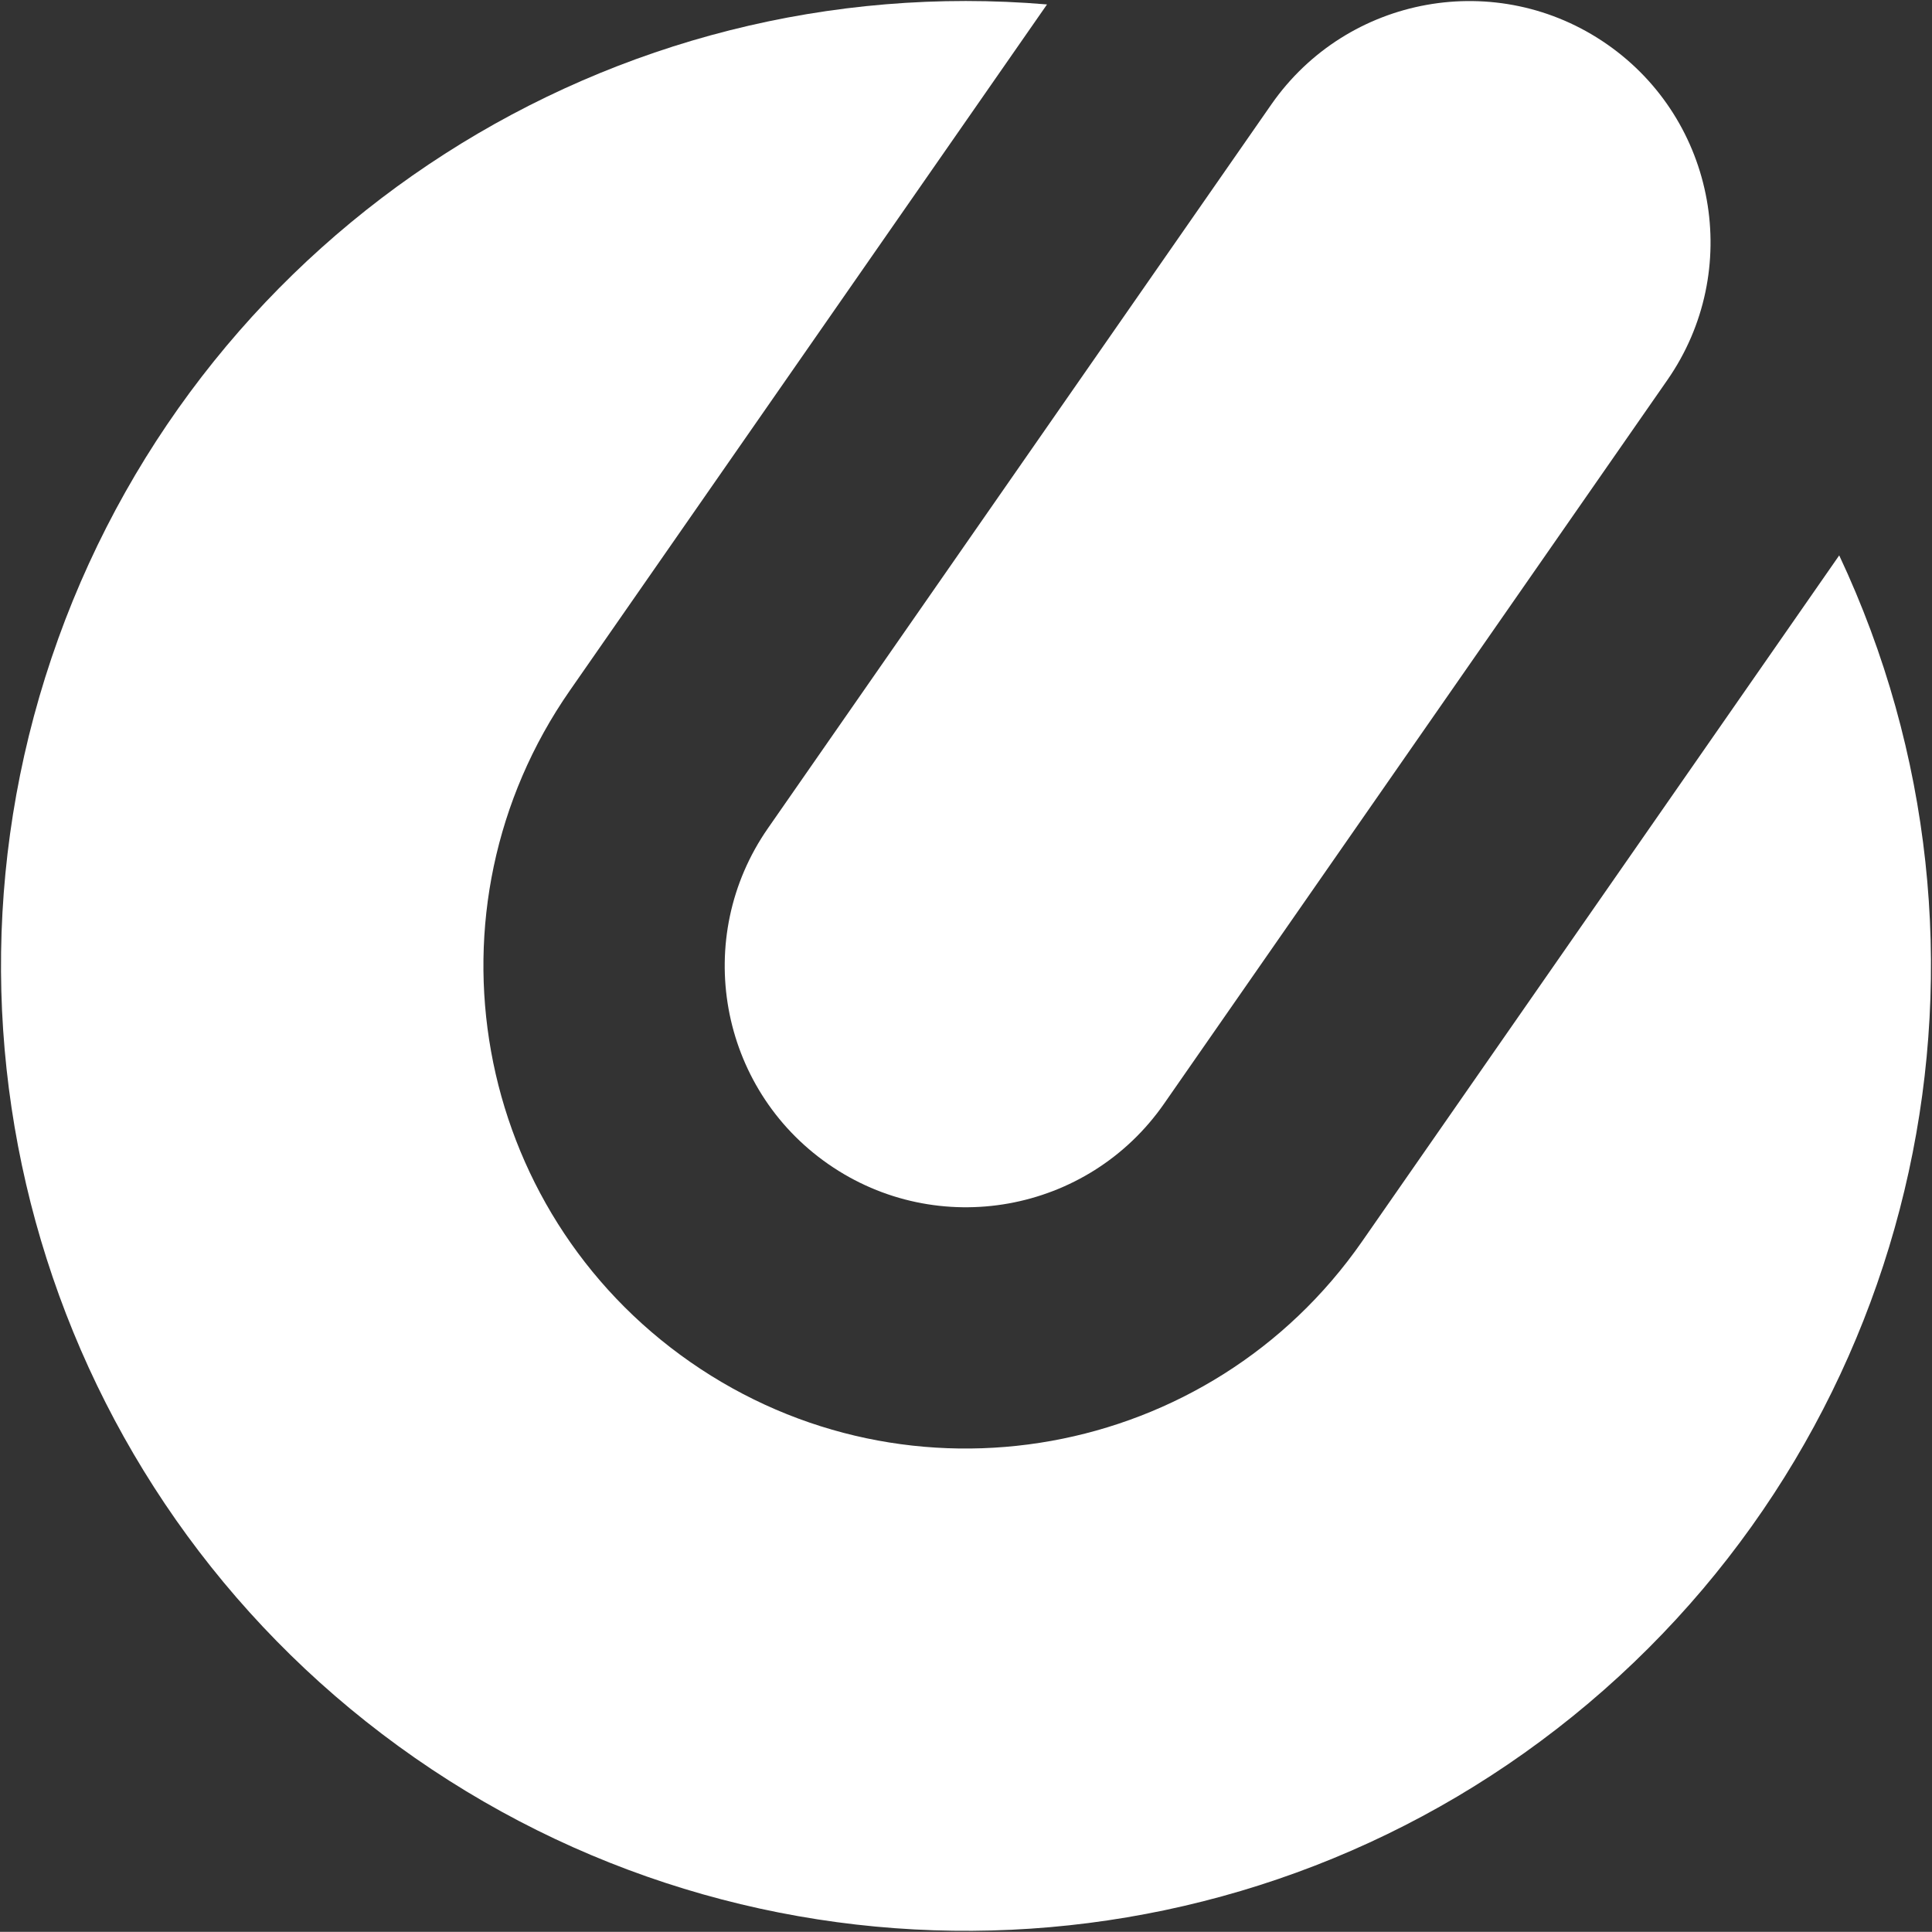 <?xml version="1.0" encoding="UTF-8" standalone="no"?>
<!-- Created with Inkscape (http://www.inkscape.org/) -->

<svg
   xmlns:dc="http://purl.org/dc/elements/1.1/"
   xmlns:cc="http://creativecommons.org/ns#"
   xmlns:rdf="http://www.w3.org/1999/02/22-rdf-syntax-ns#"
   xmlns:svg="http://www.w3.org/2000/svg"
   xmlns="http://www.w3.org/2000/svg"
   xmlns:sodipodi="http://sodipodi.sourceforge.net/DTD/sodipodi-0.dtd"
   xmlns:inkscape="http://www.inkscape.org/namespaces/inkscape"
   width="135.467mm"
   height="135.455mm"
   viewBox="0 0 135.467 135.455"
   version="1.1"
   id="svg983"
   inkscape:version="0.92.5 (2060ec1f9f, 2020-04-08)"
   sodipodi:docname="connaxio_icon_white.svg">
  <rect x="0" y="0" width="135.467" height="135.455" fill="#333333" stroke="none"/>
  <defs
     id="defs977" />
  <sodipodi:namedview
     id="base"
     pagecolor="#ffffff"
     bordercolor="#666666"
     borderopacity="1.0"
     inkscape:pageopacity="0.0"
     inkscape:pageshadow="2"
     inkscape:zoom="0.35"
     inkscape:cx="67.428361"
     inkscape:cy="78.835679"
     inkscape:document-units="mm"
     inkscape:current-layer="layer1"
     showgrid="false"
     inkscape:window-width="1920"
     inkscape:window-height="1043"
     inkscape:window-x="5120"
     inkscape:window-y="0"
     inkscape:window-maximized="1"
     inkscape:showpageshadow="false"
     inkscape:pagecheckerboard="true" />
  <g
     inkscape:label="Layer 1"
     inkscape:groupmode="layer"
     id="layer1"
     transform="translate(336.852,174.406)">
    <path
       inkscape:connector-curvature="0"
       d="m -332.771,-129.615 c -10.38,28.807 -0.114,60.993 25.026,78.478 25.14,17.485 58.887,15.909 82.281,-3.847 23.395,-19.756 30.603,-52.766 17.573,-80.479 l -33.456,48.105 c -10.667,15.341 -31.752,19.13 -47.092,8.461 -15.34,-10.669 -19.126,-31.754 -8.455,-47.093 l 33.456,-48.105 c -30.515,-2.572 -58.954,15.673 -69.334,44.48 z"
       style="fill:#ffffff;fill-opacity:1;stroke:#000000;stroke-width:0.141;stroke-opacity:0"
       id="path94"
       sodipodi:nodetypes="sssccsccs" />
    <path
       inkscape:connector-curvature="0"
       d="m -219.94,-147.761 c 5.331,-7.669 3.437,-18.208 -4.231,-23.541 -7.668,-5.333 -18.207,-3.441 -23.542,4.225 l -35.292,50.745 c -5.336,7.669 -3.444,18.213 4.227,23.547 7.67,5.335 18.213,3.44 23.547,-4.231 z"
       style="fill:#ffffff;fill-opacity:1;stroke:#000000;stroke-width:0.141;stroke-opacity:0"
       id="path106"
       sodipodi:nodetypes="csccscc" />
  </g>
</svg>
